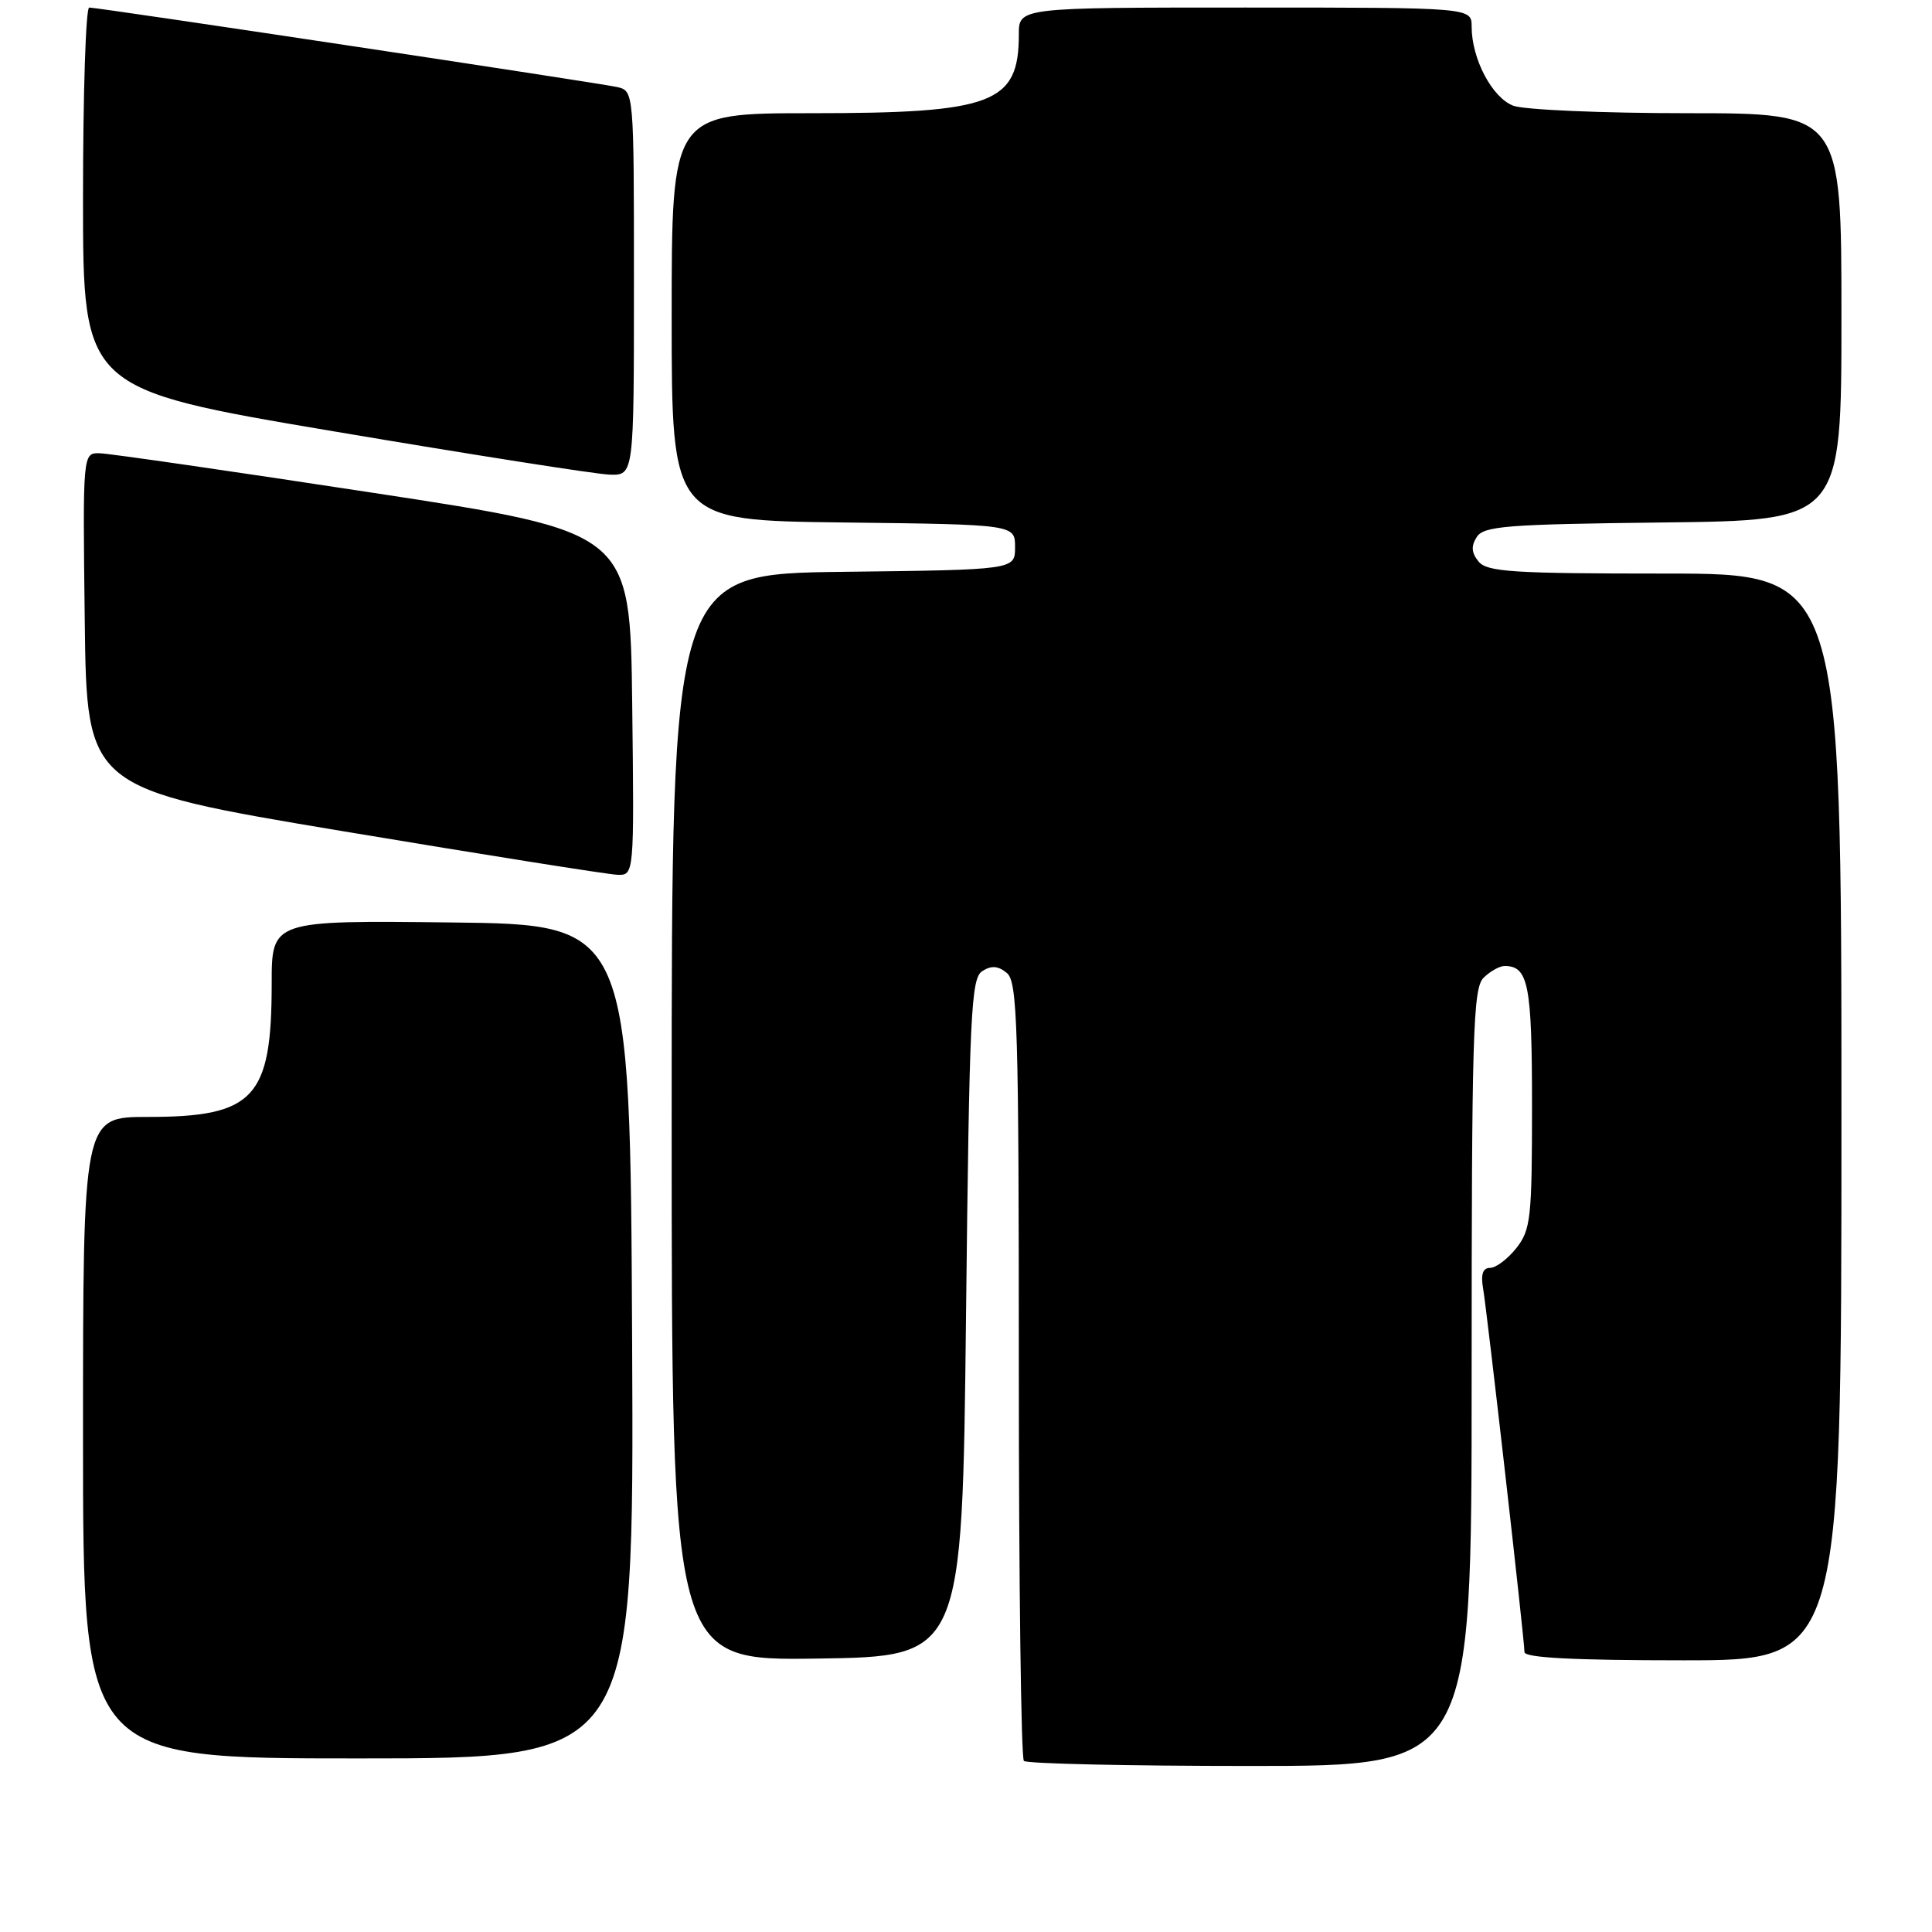 <?xml version="1.0" encoding="UTF-8" standalone="no"?>
<!DOCTYPE svg PUBLIC "-//W3C//DTD SVG 1.1//EN" "http://www.w3.org/Graphics/SVG/1.1/DTD/svg11.dtd" >
<svg xmlns="http://www.w3.org/2000/svg" xmlns:xlink="http://www.w3.org/1999/xlink" version="1.1" viewBox="0 0 256 256">
 <g >
 <path fill="currentColor"
d=" M 195.00 182.57 C 195.00 137.15 195.18 130.96 196.57 129.57 C 197.44 128.71 198.70 128.00 199.37 128.00 C 202.52 128.00 203.00 130.45 203.00 146.57 C 203.00 161.40 202.83 162.95 200.93 165.37 C 199.79 166.81 198.22 168.00 197.45 168.00 C 196.48 168.00 196.19 168.83 196.52 170.75 C 197.07 173.97 202.00 217.30 202.00 218.91 C 202.00 219.66 208.50 220.00 223.00 220.00 C 244.00 220.00 244.00 220.00 244.00 148.00 C 244.00 76.00 244.00 76.00 220.62 76.00 C 200.51 76.00 197.06 75.78 195.93 74.42 C 194.98 73.27 194.90 72.37 195.67 71.17 C 196.59 69.70 199.57 69.47 220.36 69.23 C 244.00 68.96 244.00 68.96 244.00 41.98 C 244.00 15.00 244.00 15.00 223.57 15.00 C 212.33 15.00 201.95 14.55 200.52 14.01 C 197.71 12.94 195.00 7.79 195.00 3.53 C 195.00 1.00 195.00 1.00 165.00 1.00 C 135.00 1.00 135.00 1.00 135.00 4.57 C 135.00 13.71 131.59 15.00 107.53 15.00 C 89.00 15.00 89.00 15.00 89.00 41.98 C 89.00 68.96 89.00 68.96 111.75 69.23 C 134.50 69.50 134.50 69.50 134.50 72.50 C 134.50 75.50 134.50 75.50 111.75 75.77 C 89.00 76.04 89.00 76.04 89.00 148.04 C 89.00 220.04 89.00 220.04 108.25 219.77 C 127.50 219.50 127.50 219.50 128.00 174.61 C 128.45 134.14 128.66 129.61 130.17 128.67 C 131.38 127.90 132.27 127.98 133.42 128.93 C 134.82 130.10 135.00 135.95 135.00 181.46 C 135.00 209.62 135.30 232.97 135.67 233.33 C 136.03 233.70 149.53 234.00 165.67 234.00 C 195.00 234.00 195.00 234.00 195.00 182.57 Z  M 83.76 177.75 C 83.50 122.50 83.50 122.50 59.75 122.23 C 36.00 121.96 36.00 121.96 36.00 130.33 C 36.00 145.52 33.69 148.00 19.55 148.00 C 11.00 148.00 11.00 148.00 11.00 190.50 C 11.00 233.00 11.00 233.00 47.51 233.00 C 84.02 233.00 84.02 233.00 83.76 177.75 Z  M 83.77 93.25 C 83.50 70.50 83.50 70.50 49.50 65.31 C 30.80 62.45 14.48 60.09 13.23 60.06 C 10.96 60.00 10.96 60.00 11.23 82.24 C 11.50 104.47 11.50 104.47 45.50 110.15 C 64.20 113.27 80.52 115.86 81.77 115.91 C 84.04 116.00 84.04 116.00 83.77 93.25 Z  M 84.00 37.52 C 84.00 12.04 84.00 12.04 81.75 11.53 C 79.19 10.96 13.08 1.00 11.82 1.00 C 11.37 1.00 11.00 12.37 11.00 26.27 C 11.00 51.55 11.00 51.55 44.25 57.16 C 62.54 60.25 78.96 62.83 80.75 62.89 C 84.00 63.00 84.00 63.00 84.00 37.52 Z "/>
</g>
</svg>